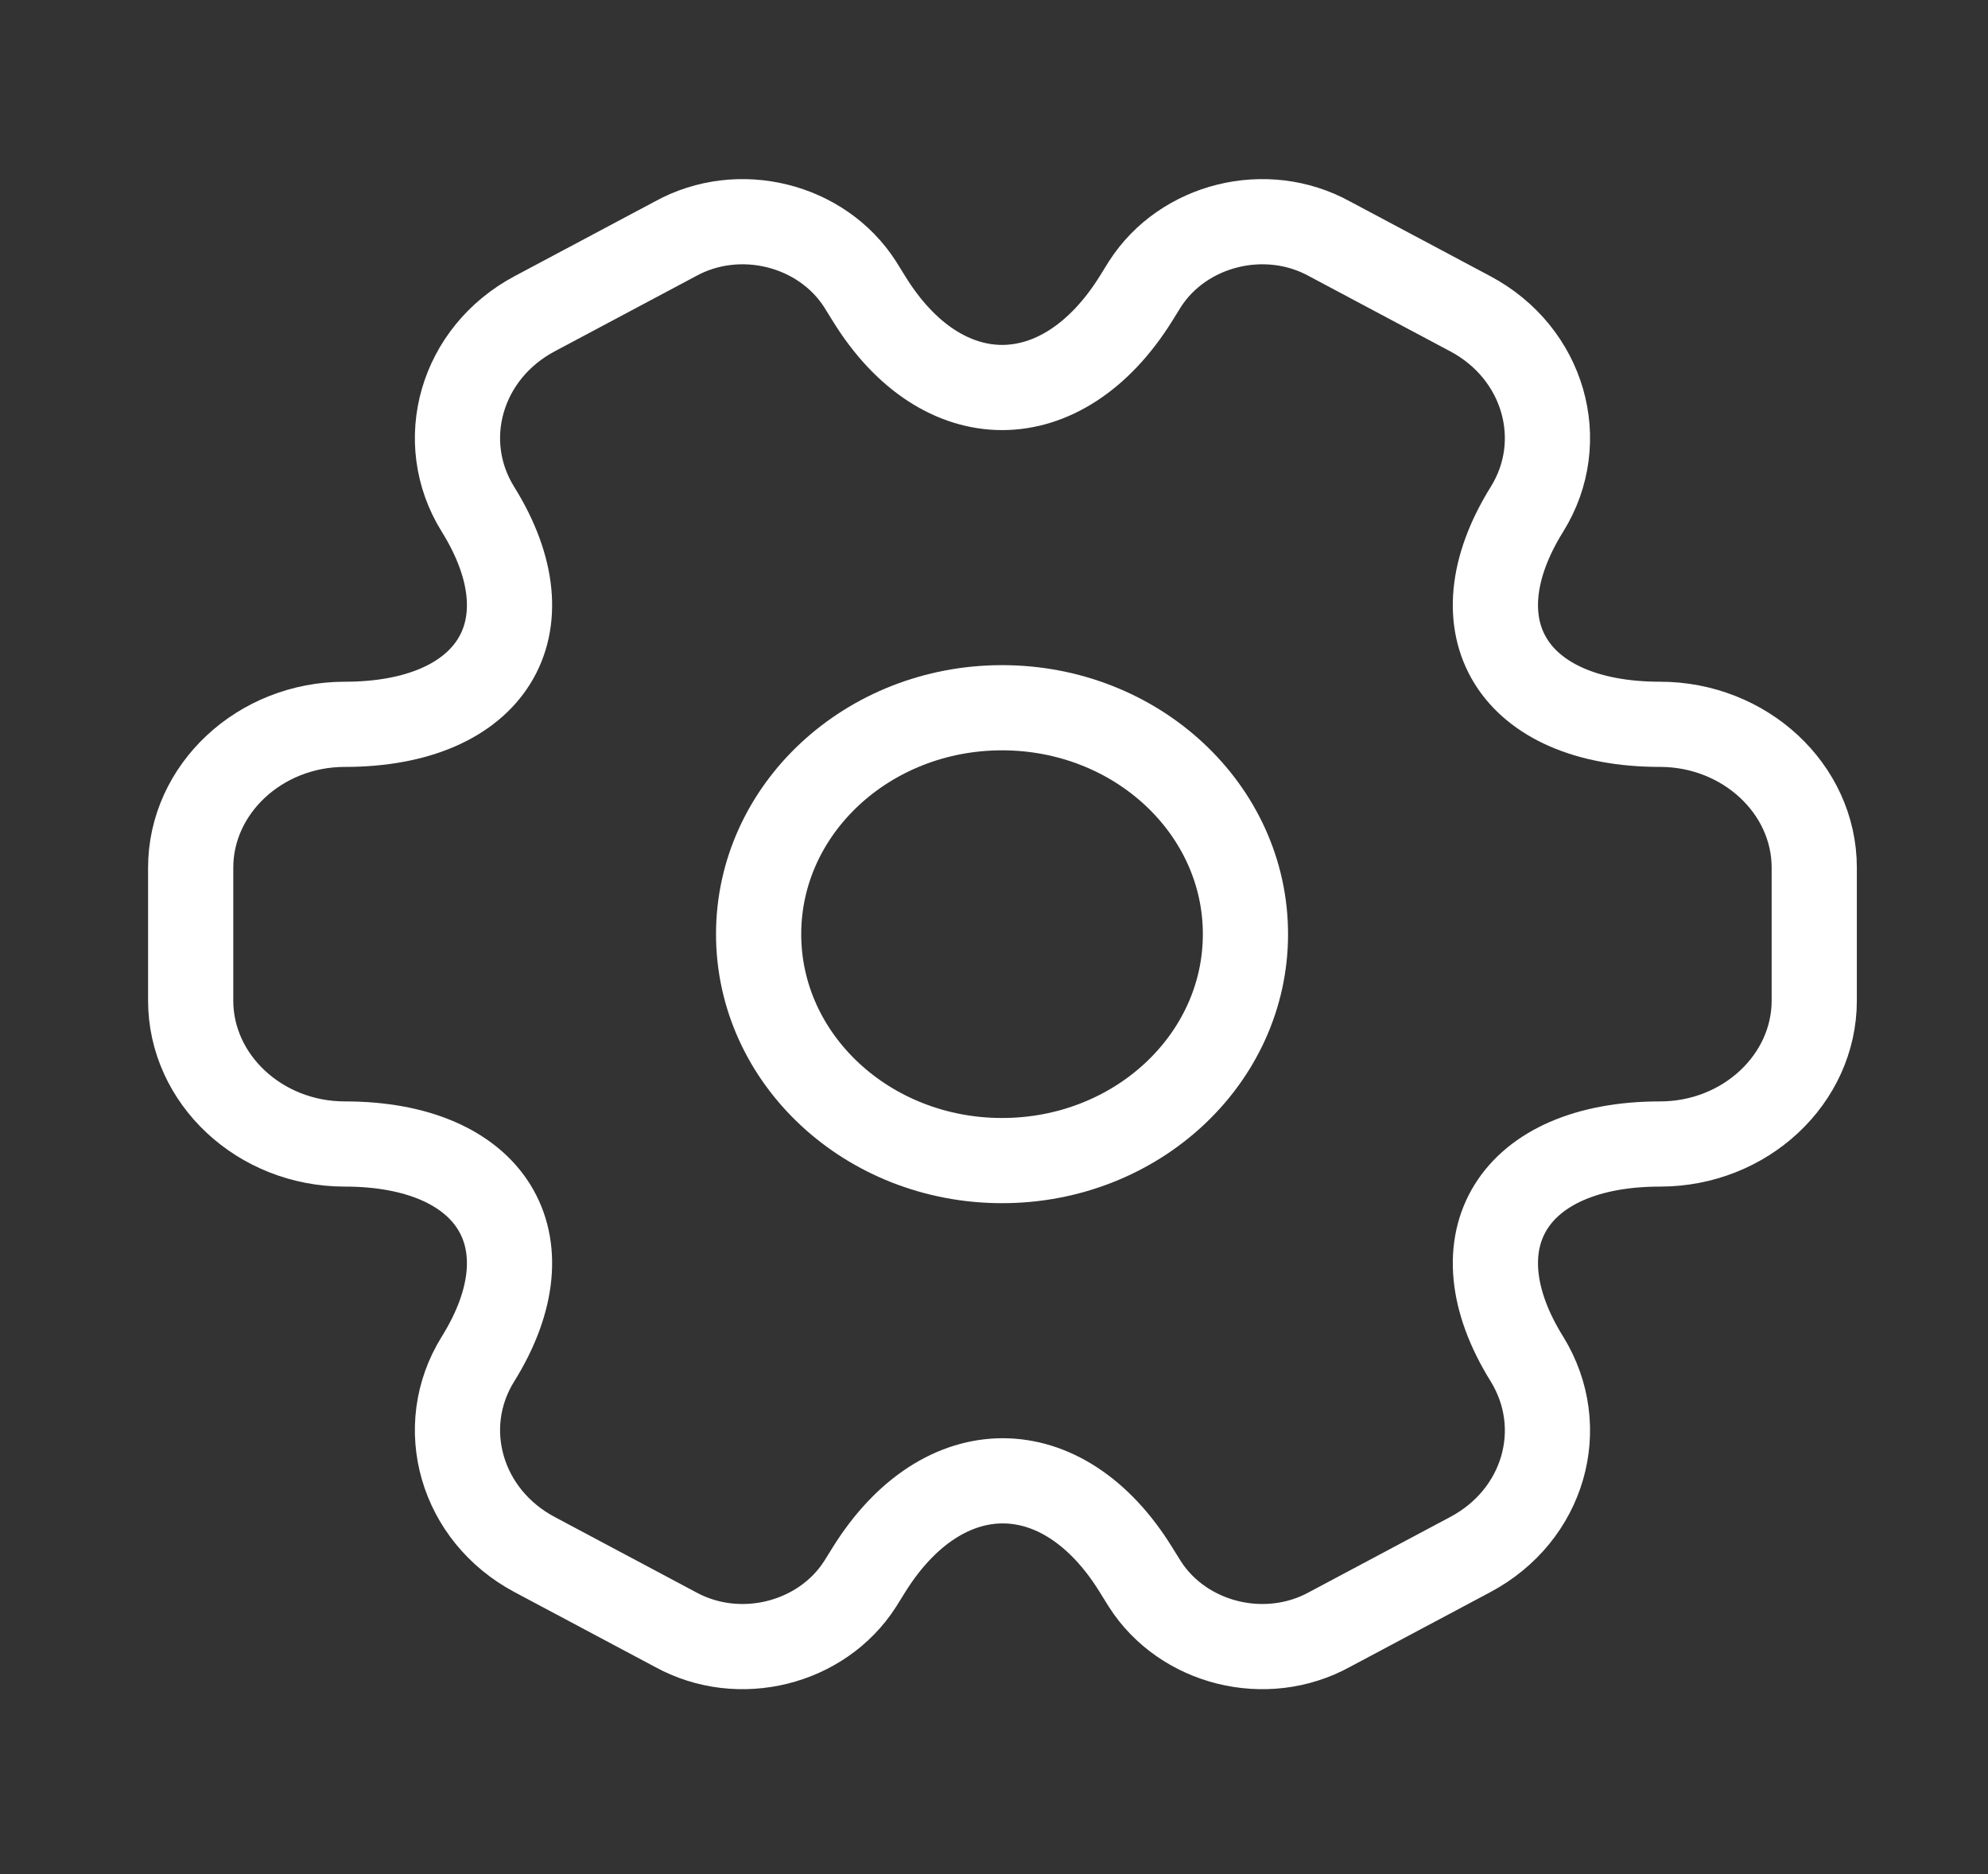 <svg width="35" height="33" viewBox="0 0 35 33" fill="none" xmlns="http://www.w3.org/2000/svg">
<rect x="0" y="0" width="35" height="33" fill="#333333" stroke="none"/>
<path d="M17.642 20.436C20.008 20.436 21.927 18.651 21.927 16.449C21.927 14.247 20.008 12.462 17.642 12.462C15.275 12.462 13.356 14.247 13.356 16.449C13.356 18.651 15.275 20.436 17.642 20.436Z" stroke="white" stroke-width="1.5" stroke-miterlimit="10" stroke-linecap="round" stroke-linejoin="round"/>
<path d="M3.357 17.619V15.279C3.357 13.897 4.571 12.754 6.071 12.754C8.657 12.754 9.714 11.053 8.414 8.966C7.671 7.77 8.114 6.215 9.414 5.524L11.885 4.208C13.013 3.583 14.47 3.956 15.142 5.005L15.299 5.258C16.584 7.345 18.699 7.345 19.999 5.258L20.156 5.005C20.827 3.956 22.284 3.583 23.413 4.208L25.884 5.524C27.184 6.215 27.627 7.77 26.884 8.966C25.584 11.053 26.641 12.754 29.226 12.754C30.712 12.754 31.941 13.884 31.941 15.279V17.619C31.941 19.001 30.726 20.144 29.226 20.144C26.641 20.144 25.584 21.845 26.884 23.932C27.627 25.141 27.184 26.683 25.884 27.374L23.413 28.69C22.284 29.314 20.827 28.942 20.156 27.892L19.999 27.64C18.713 25.553 16.599 25.553 15.299 27.64L15.142 27.892C14.47 28.942 13.013 29.314 11.885 28.69L9.414 27.374C8.114 26.683 7.671 25.128 8.414 23.932C9.714 21.845 8.657 20.144 6.071 20.144C4.571 20.144 3.357 19.001 3.357 17.619Z" stroke="white" stroke-width="1.5" stroke-miterlimit="10" stroke-linecap="round" stroke-linejoin="round"/>
</svg>

